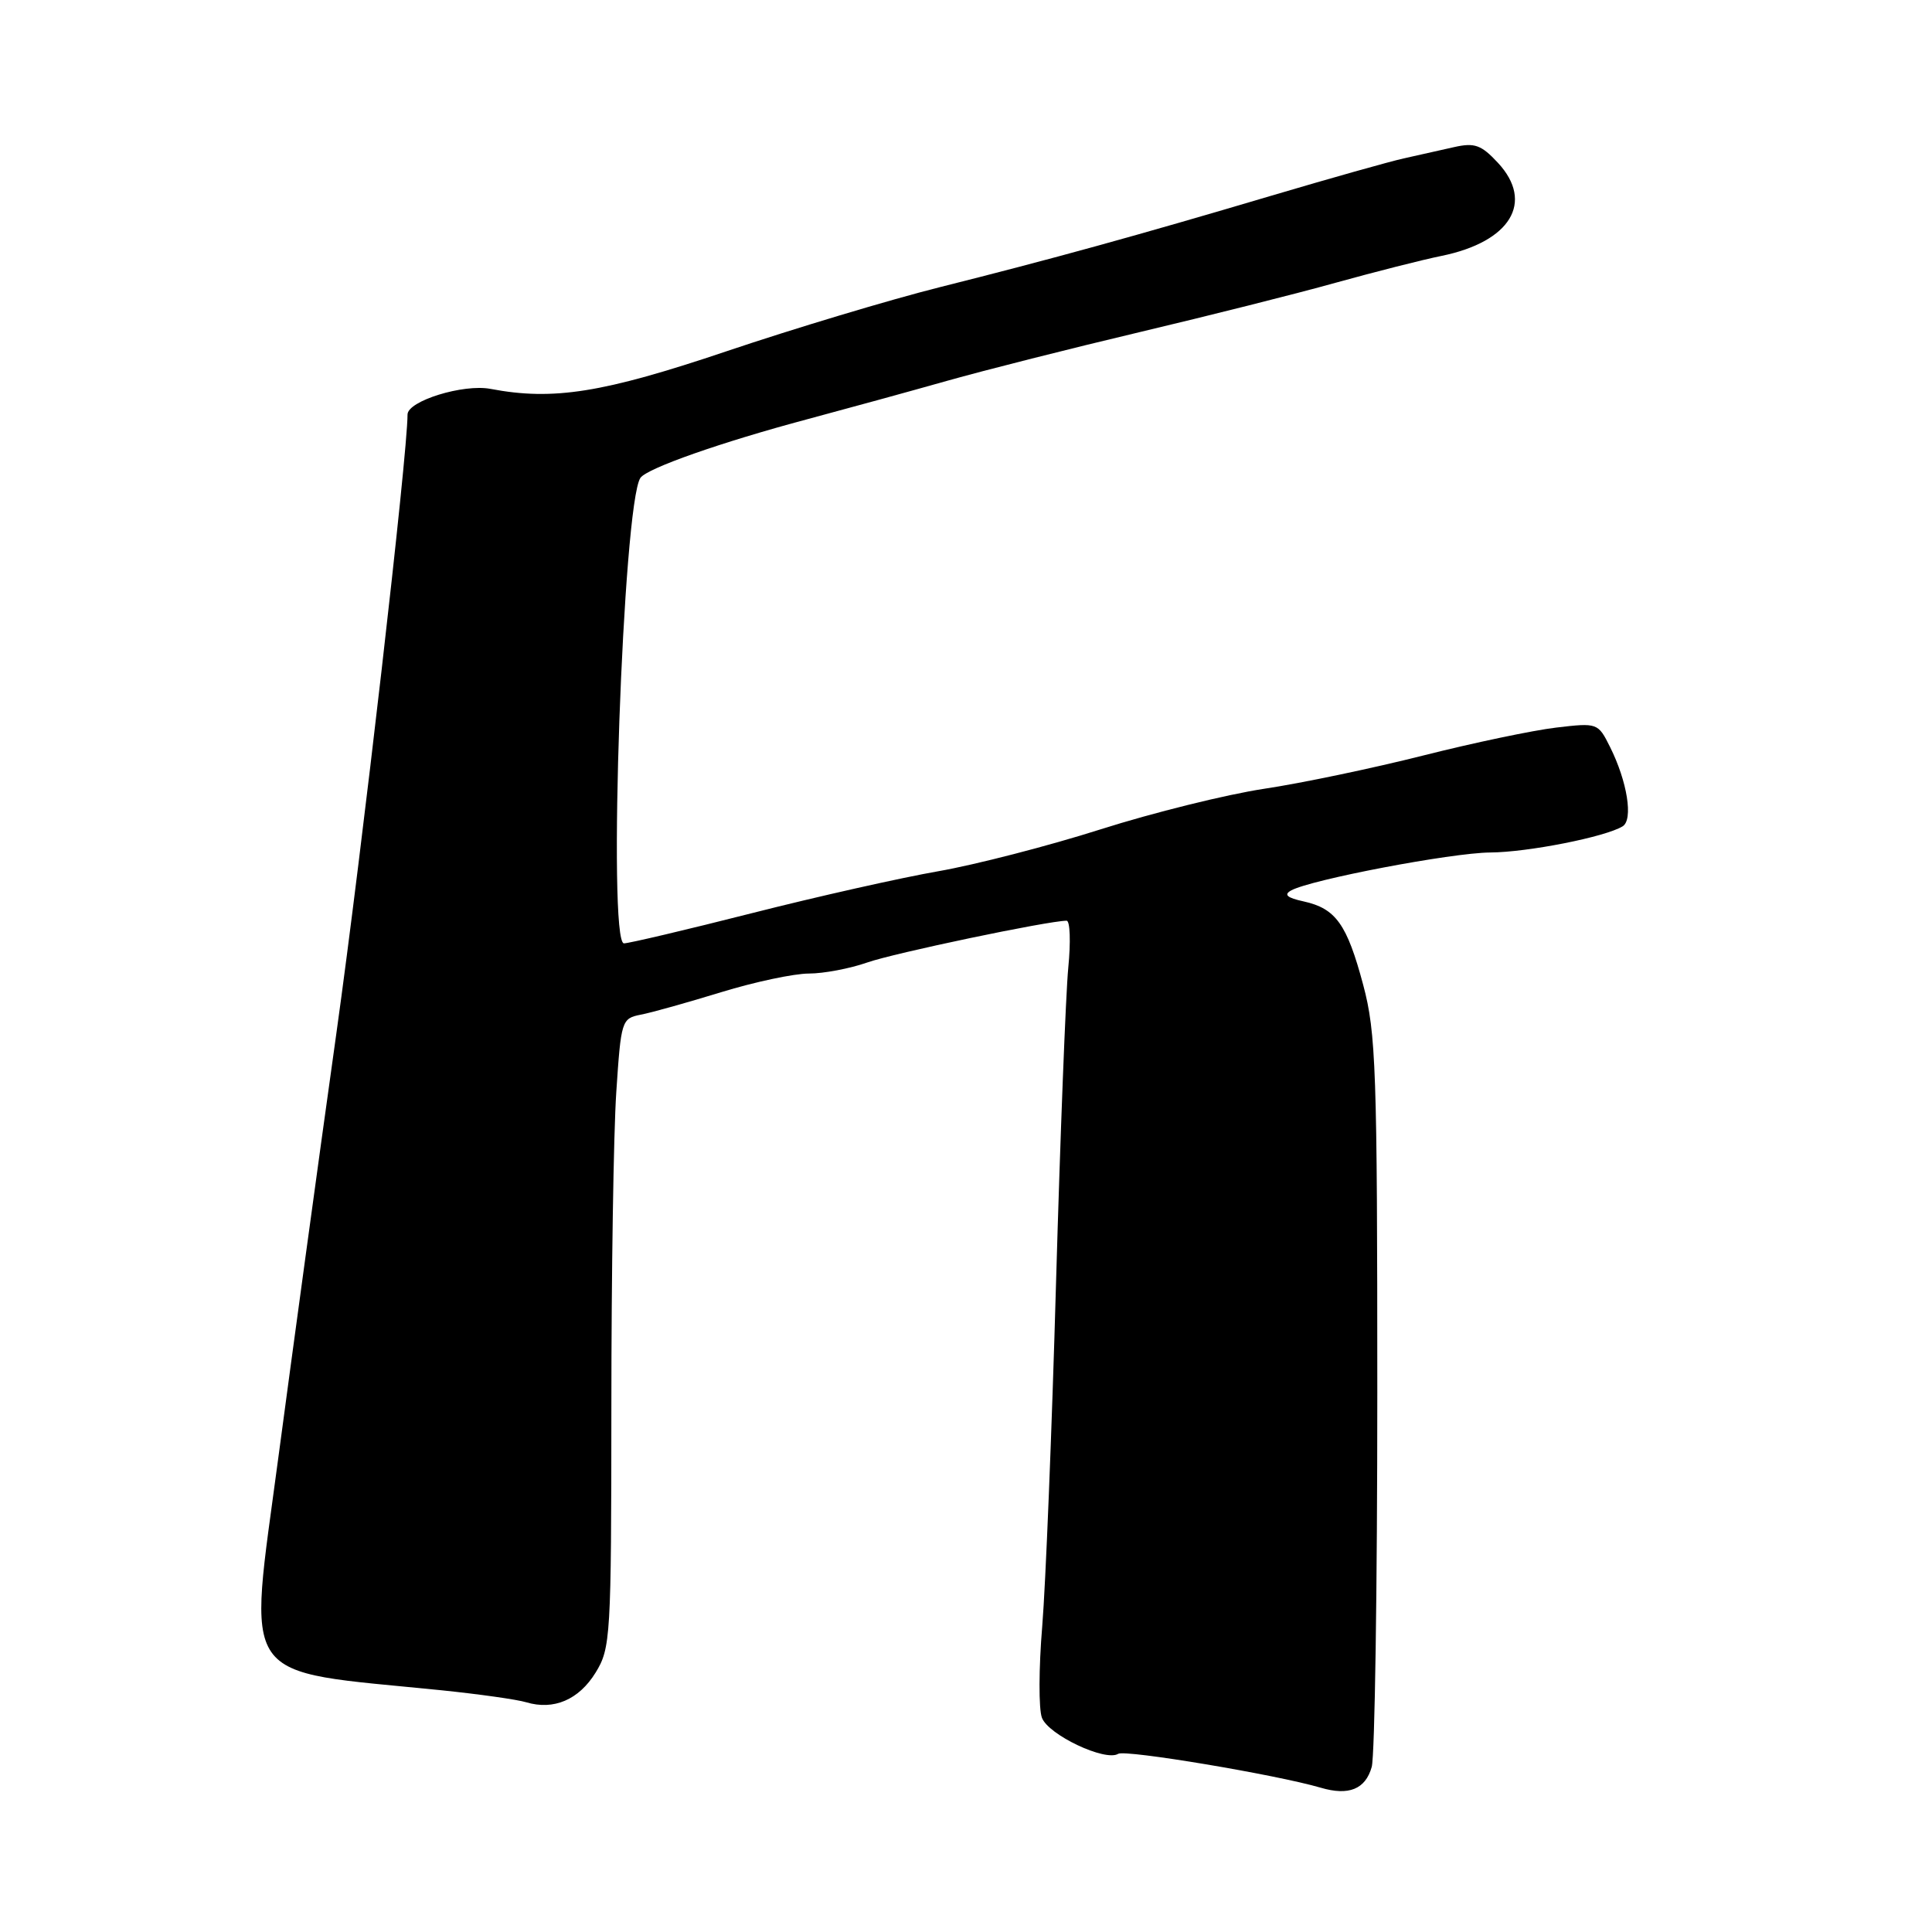 <?xml version="1.0" encoding="UTF-8" standalone="no"?>
<!DOCTYPE svg PUBLIC "-//W3C//DTD SVG 1.1//EN" "http://www.w3.org/Graphics/SVG/1.1/DTD/svg11.dtd" >
<svg xmlns="http://www.w3.org/2000/svg" xmlns:xlink="http://www.w3.org/1999/xlink" version="1.1" viewBox="0 0 256 256">
 <g >
 <path fill="currentColor"
d=" M 181.76 234.13 C 182.17 232.68 182.50 210.35 182.50 184.50 C 182.50 141.77 182.33 136.86 180.63 130.50 C 178.48 122.45 177.00 120.38 172.73 119.44 C 170.53 118.96 170.07 118.55 171.08 117.99 C 173.68 116.55 192.34 113.00 197.45 112.96 C 202.45 112.93 212.75 110.89 215.01 109.49 C 216.43 108.62 215.63 103.56 213.34 98.98 C 211.75 95.79 211.68 95.76 206.19 96.41 C 203.14 96.77 195.22 98.43 188.58 100.11 C 181.93 101.79 172.44 103.78 167.49 104.52 C 162.53 105.27 152.79 107.68 145.84 109.89 C 138.90 112.10 129.22 114.59 124.35 115.44 C 119.47 116.29 108.36 118.78 99.67 120.99 C 90.97 123.20 83.32 125.00 82.68 125.00 C 80.47 125.00 82.54 66.72 84.86 63.32 C 85.73 62.05 95.58 58.59 107.01 55.54 C 112.23 54.14 120.55 51.86 125.50 50.46 C 130.45 49.06 141.93 46.16 151.00 44.01 C 160.07 41.86 171.78 38.92 177.00 37.46 C 182.22 36.01 188.53 34.41 191.00 33.91 C 200.15 32.04 203.33 26.80 198.49 21.58 C 196.28 19.20 195.40 18.88 192.69 19.49 C 190.94 19.88 187.93 20.56 186.00 20.99 C 184.07 21.42 176.20 23.64 168.50 25.92 C 150.50 31.26 139.39 34.32 124.50 38.06 C 117.90 39.72 105.21 43.53 96.31 46.53 C 79.88 52.07 73.32 53.11 65.00 51.53 C 61.40 50.84 54.00 53.13 54.00 54.93 C 54.00 60.25 48.01 112.33 44.56 137.00 C 42.13 154.32 38.70 179.49 36.91 192.92 C 32.85 223.57 31.21 221.21 58.50 223.97 C 63.45 224.48 68.51 225.19 69.73 225.56 C 73.37 226.65 76.70 225.23 78.92 221.63 C 80.91 218.40 81.00 216.94 81.01 186.38 C 81.01 168.85 81.30 150.10 81.66 144.73 C 82.29 135.22 82.37 134.95 84.90 134.45 C 86.33 134.18 91.13 132.83 95.56 131.47 C 99.99 130.11 105.22 129.00 107.18 129.00 C 109.14 129.00 112.61 128.34 114.90 127.54 C 118.44 126.29 138.88 122.01 141.33 122.00 C 141.79 122.00 141.89 124.81 141.55 128.25 C 141.22 131.69 140.49 150.47 139.93 170.00 C 139.38 189.53 138.55 210.00 138.10 215.50 C 137.64 221.00 137.62 226.45 138.06 227.61 C 138.91 229.88 146.46 233.45 148.17 232.39 C 149.12 231.81 169.09 235.15 175.00 236.88 C 178.72 237.98 180.93 237.08 181.76 234.13 Z "/>
</g>
</svg>